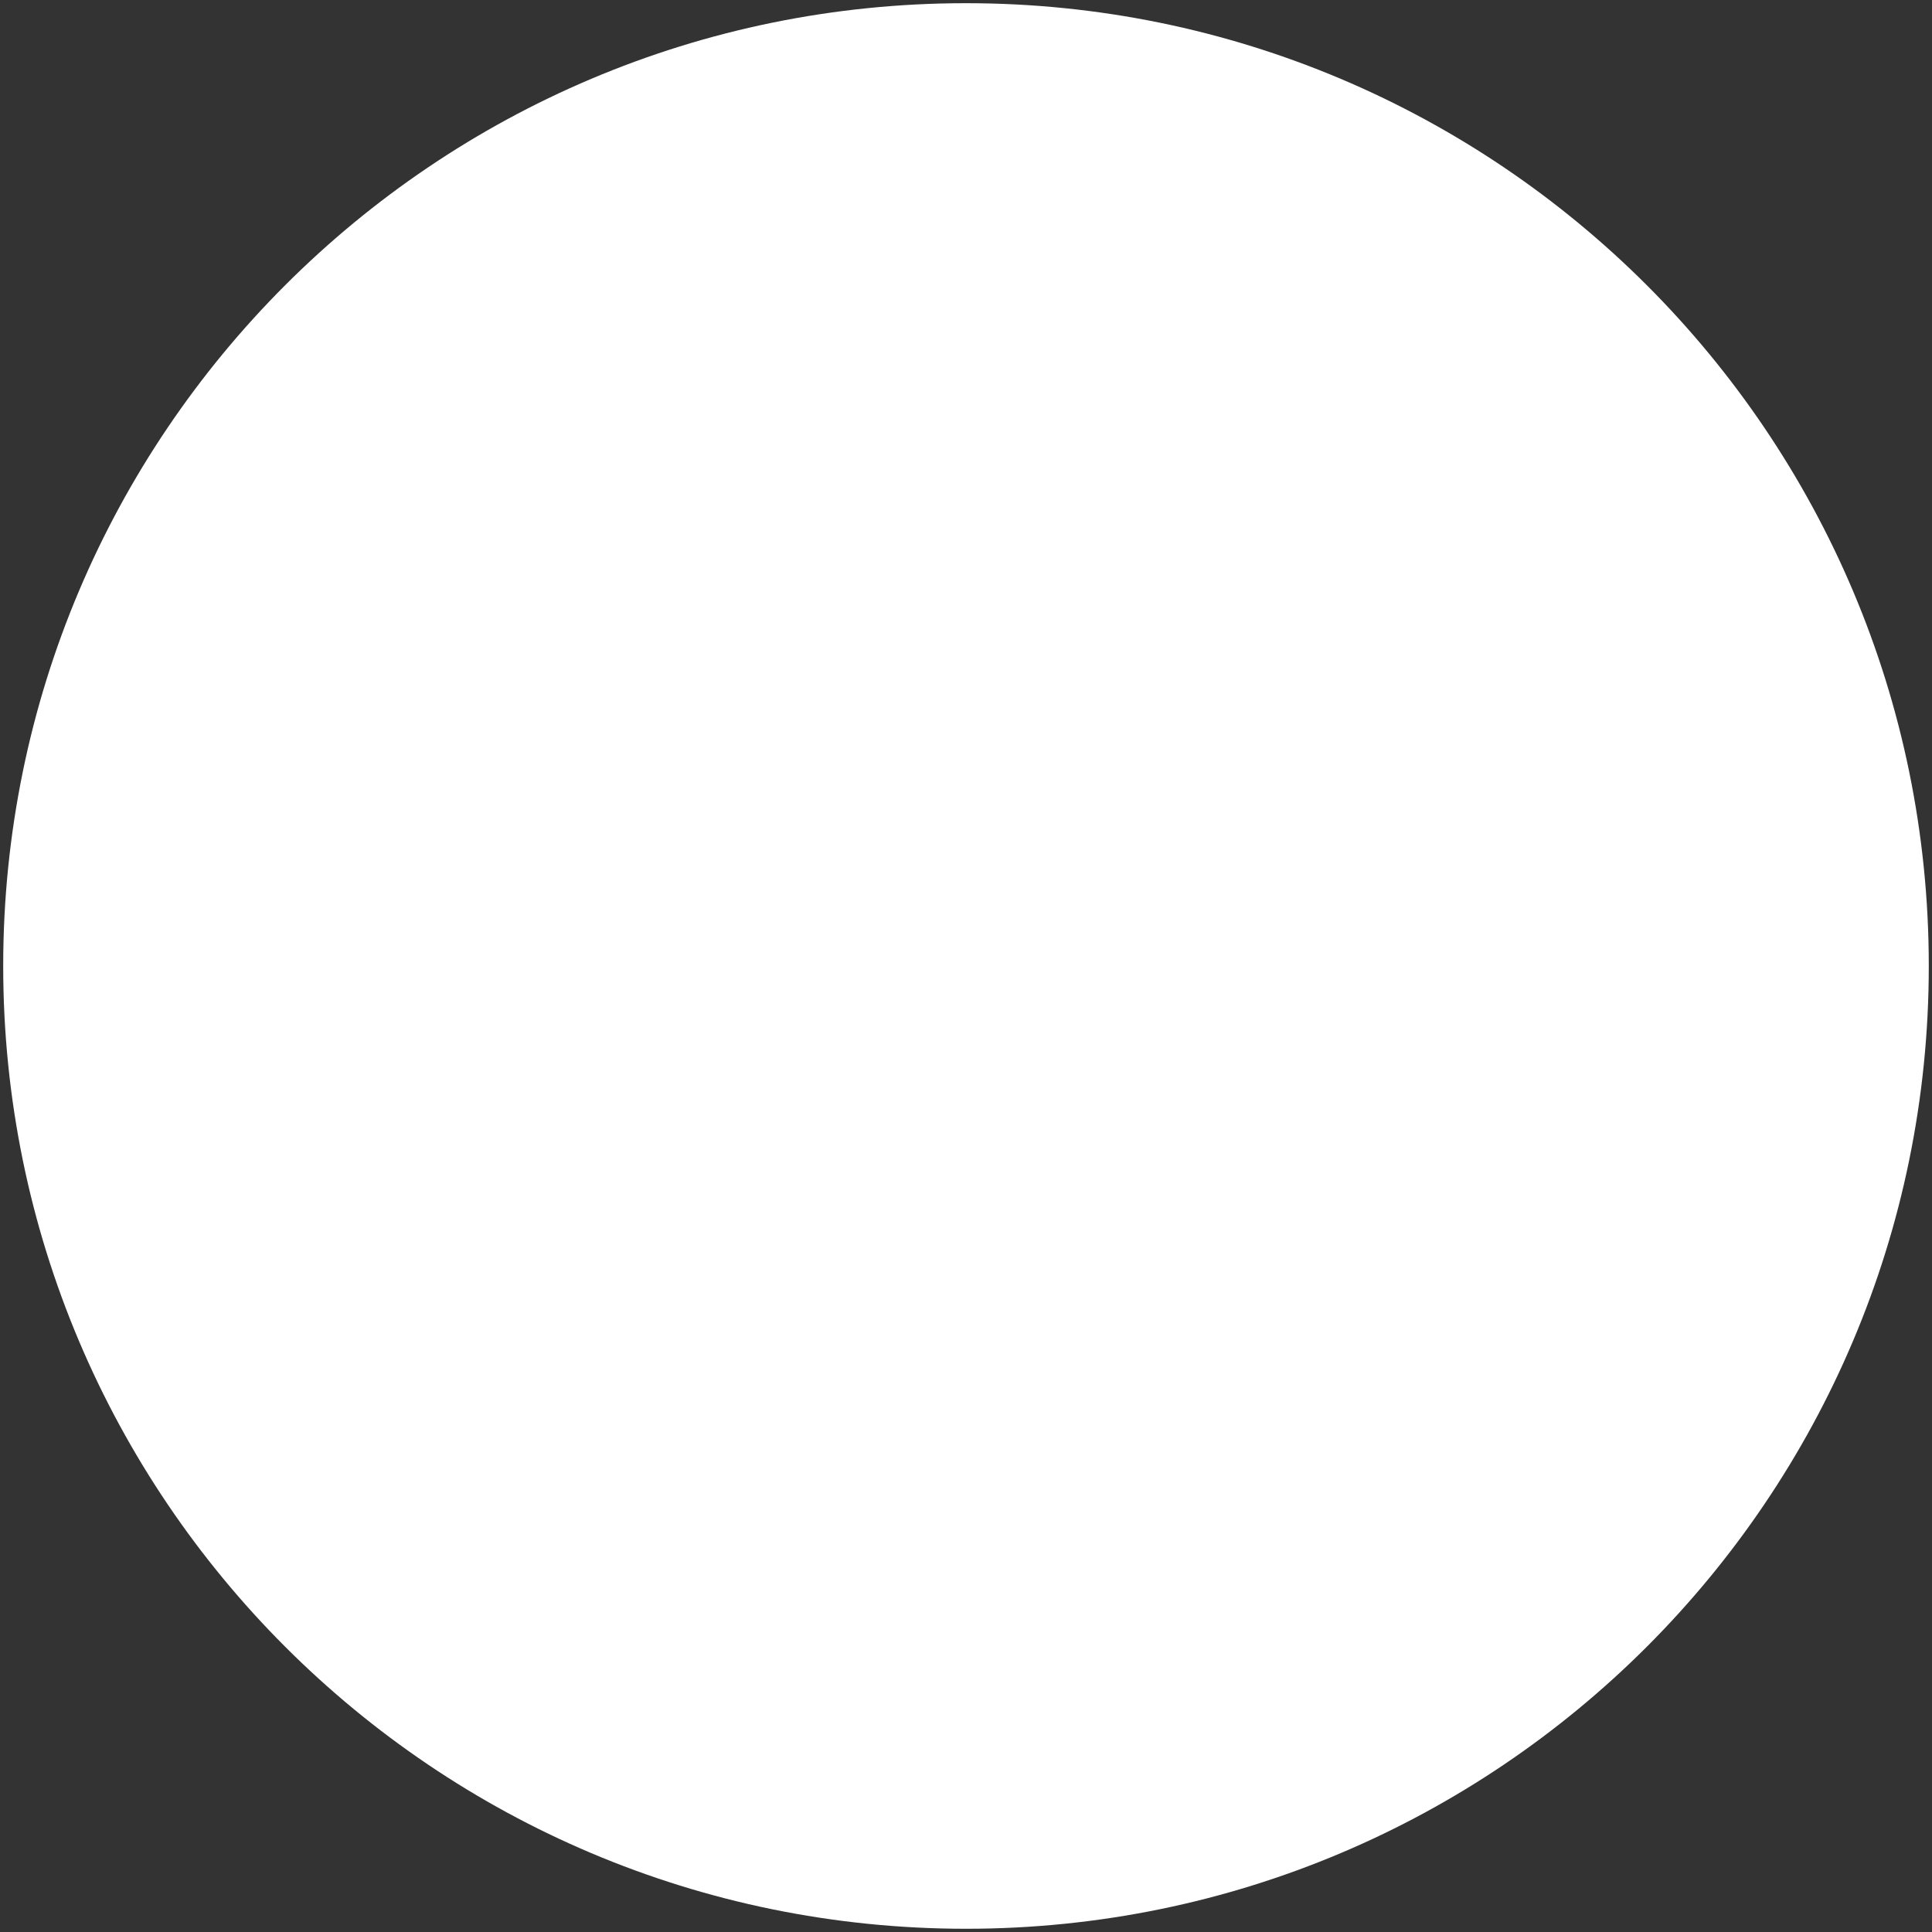 <?xml version="1.0" encoding="UTF-8"?>
<!-- Generated by Pixelmator Pro 3.7 -->
<svg width="301" height="301" viewBox="0 0 301 301" xmlns="http://www.w3.org/2000/svg">
    <rect x="0" y="0" width="301" height="301" fill="#333333" stroke="none"/>
    <path id="ReversiPiece" fill="#ffffff" fill-rule="evenodd" stroke="none" d="M 300.499 150.497 C 300.499 233.34 233.342 300.497 150.499 300.497 C 67.656 300.497 0.499 233.34 0.499 150.497 C 0.499 67.655 67.656 0.497 150.499 0.497 C 233.342 0.497 300.499 67.655 300.499 150.497 Z"/>
</svg>
